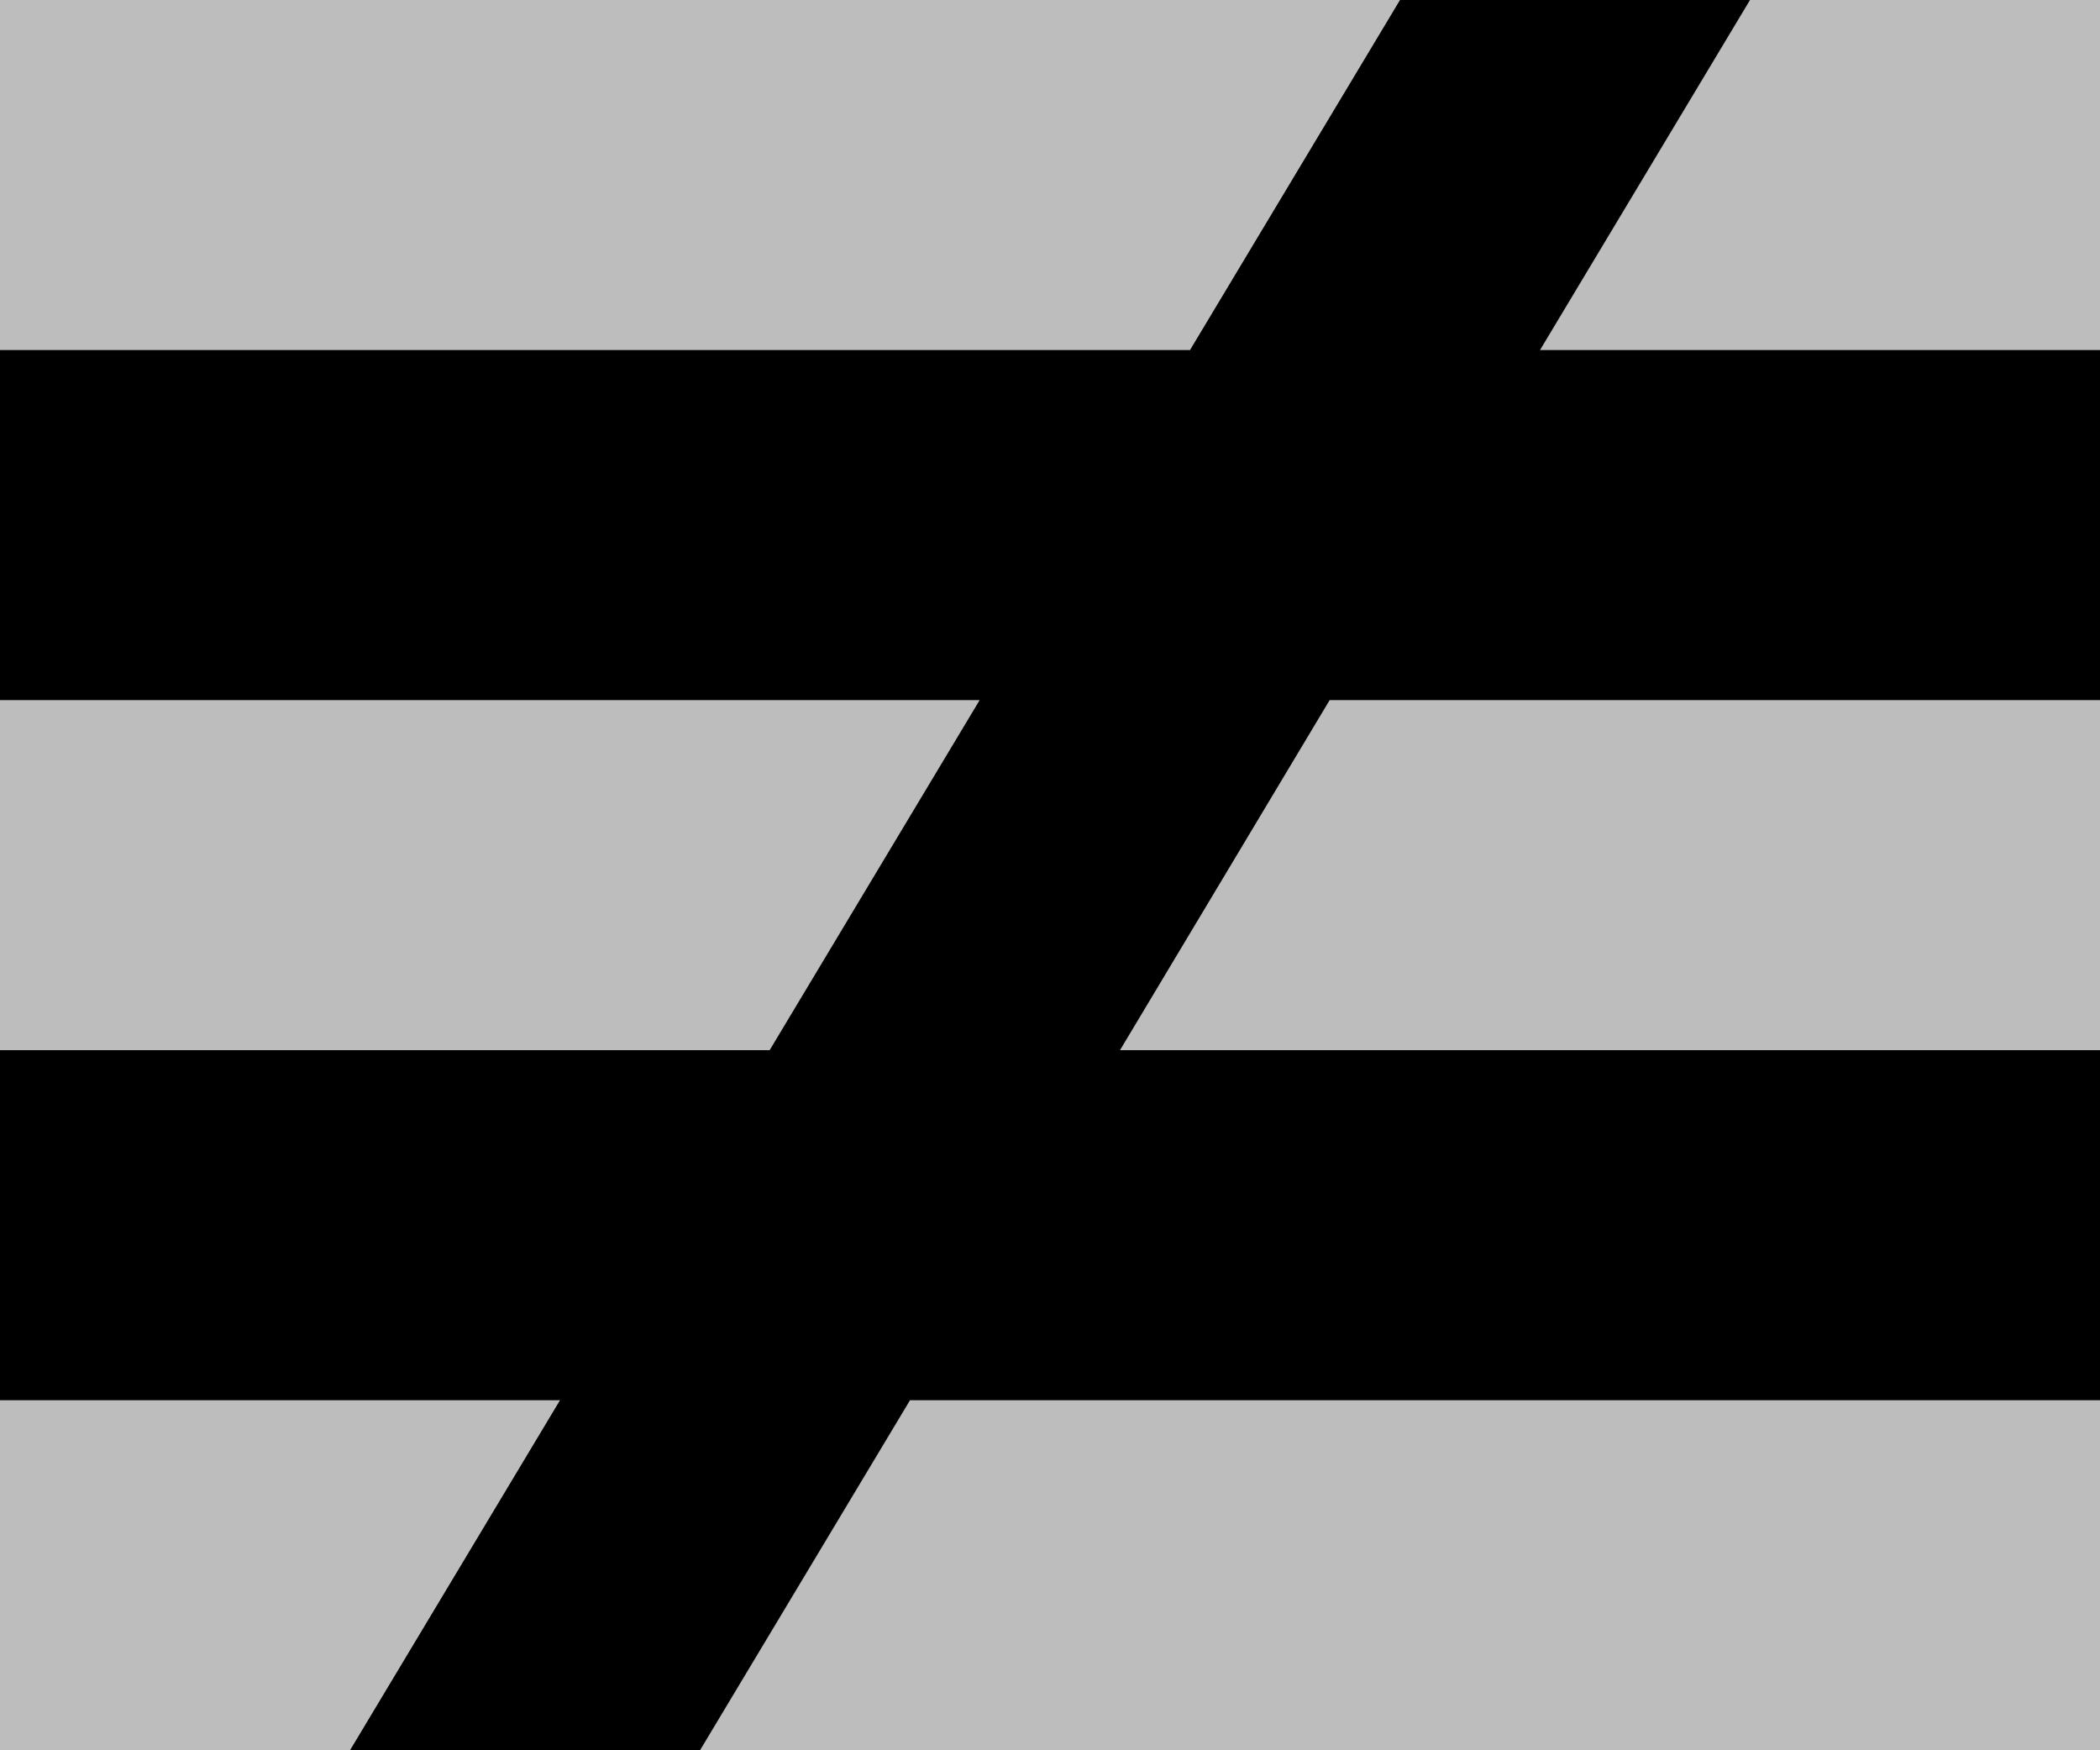<svg xmlns="http://www.w3.org/2000/svg" width="6" height="5">
    <rect width="100%" height="100%" fill="#808080" stroke="none"/>
    <path d="M4 0l-.6 1H0v1h2.799l-.6 1H0v1h1.6L1 5h1l.6-1H6V3H3.2l.599-1H6V1H4.4L5 0H4z" fill="none" stroke="#fbfbfb" opacity=".5" stroke-width="3" stroke-linejoin="round" stroke-linecap="round"/>
    <path d="M4 0l-.6 1H0v1h2.799l-.6 1H0v1h1.6L1 5h1l.6-1H6V3H3.2l.599-1H6V1H4.4L5 0H4z"/>
</svg>
